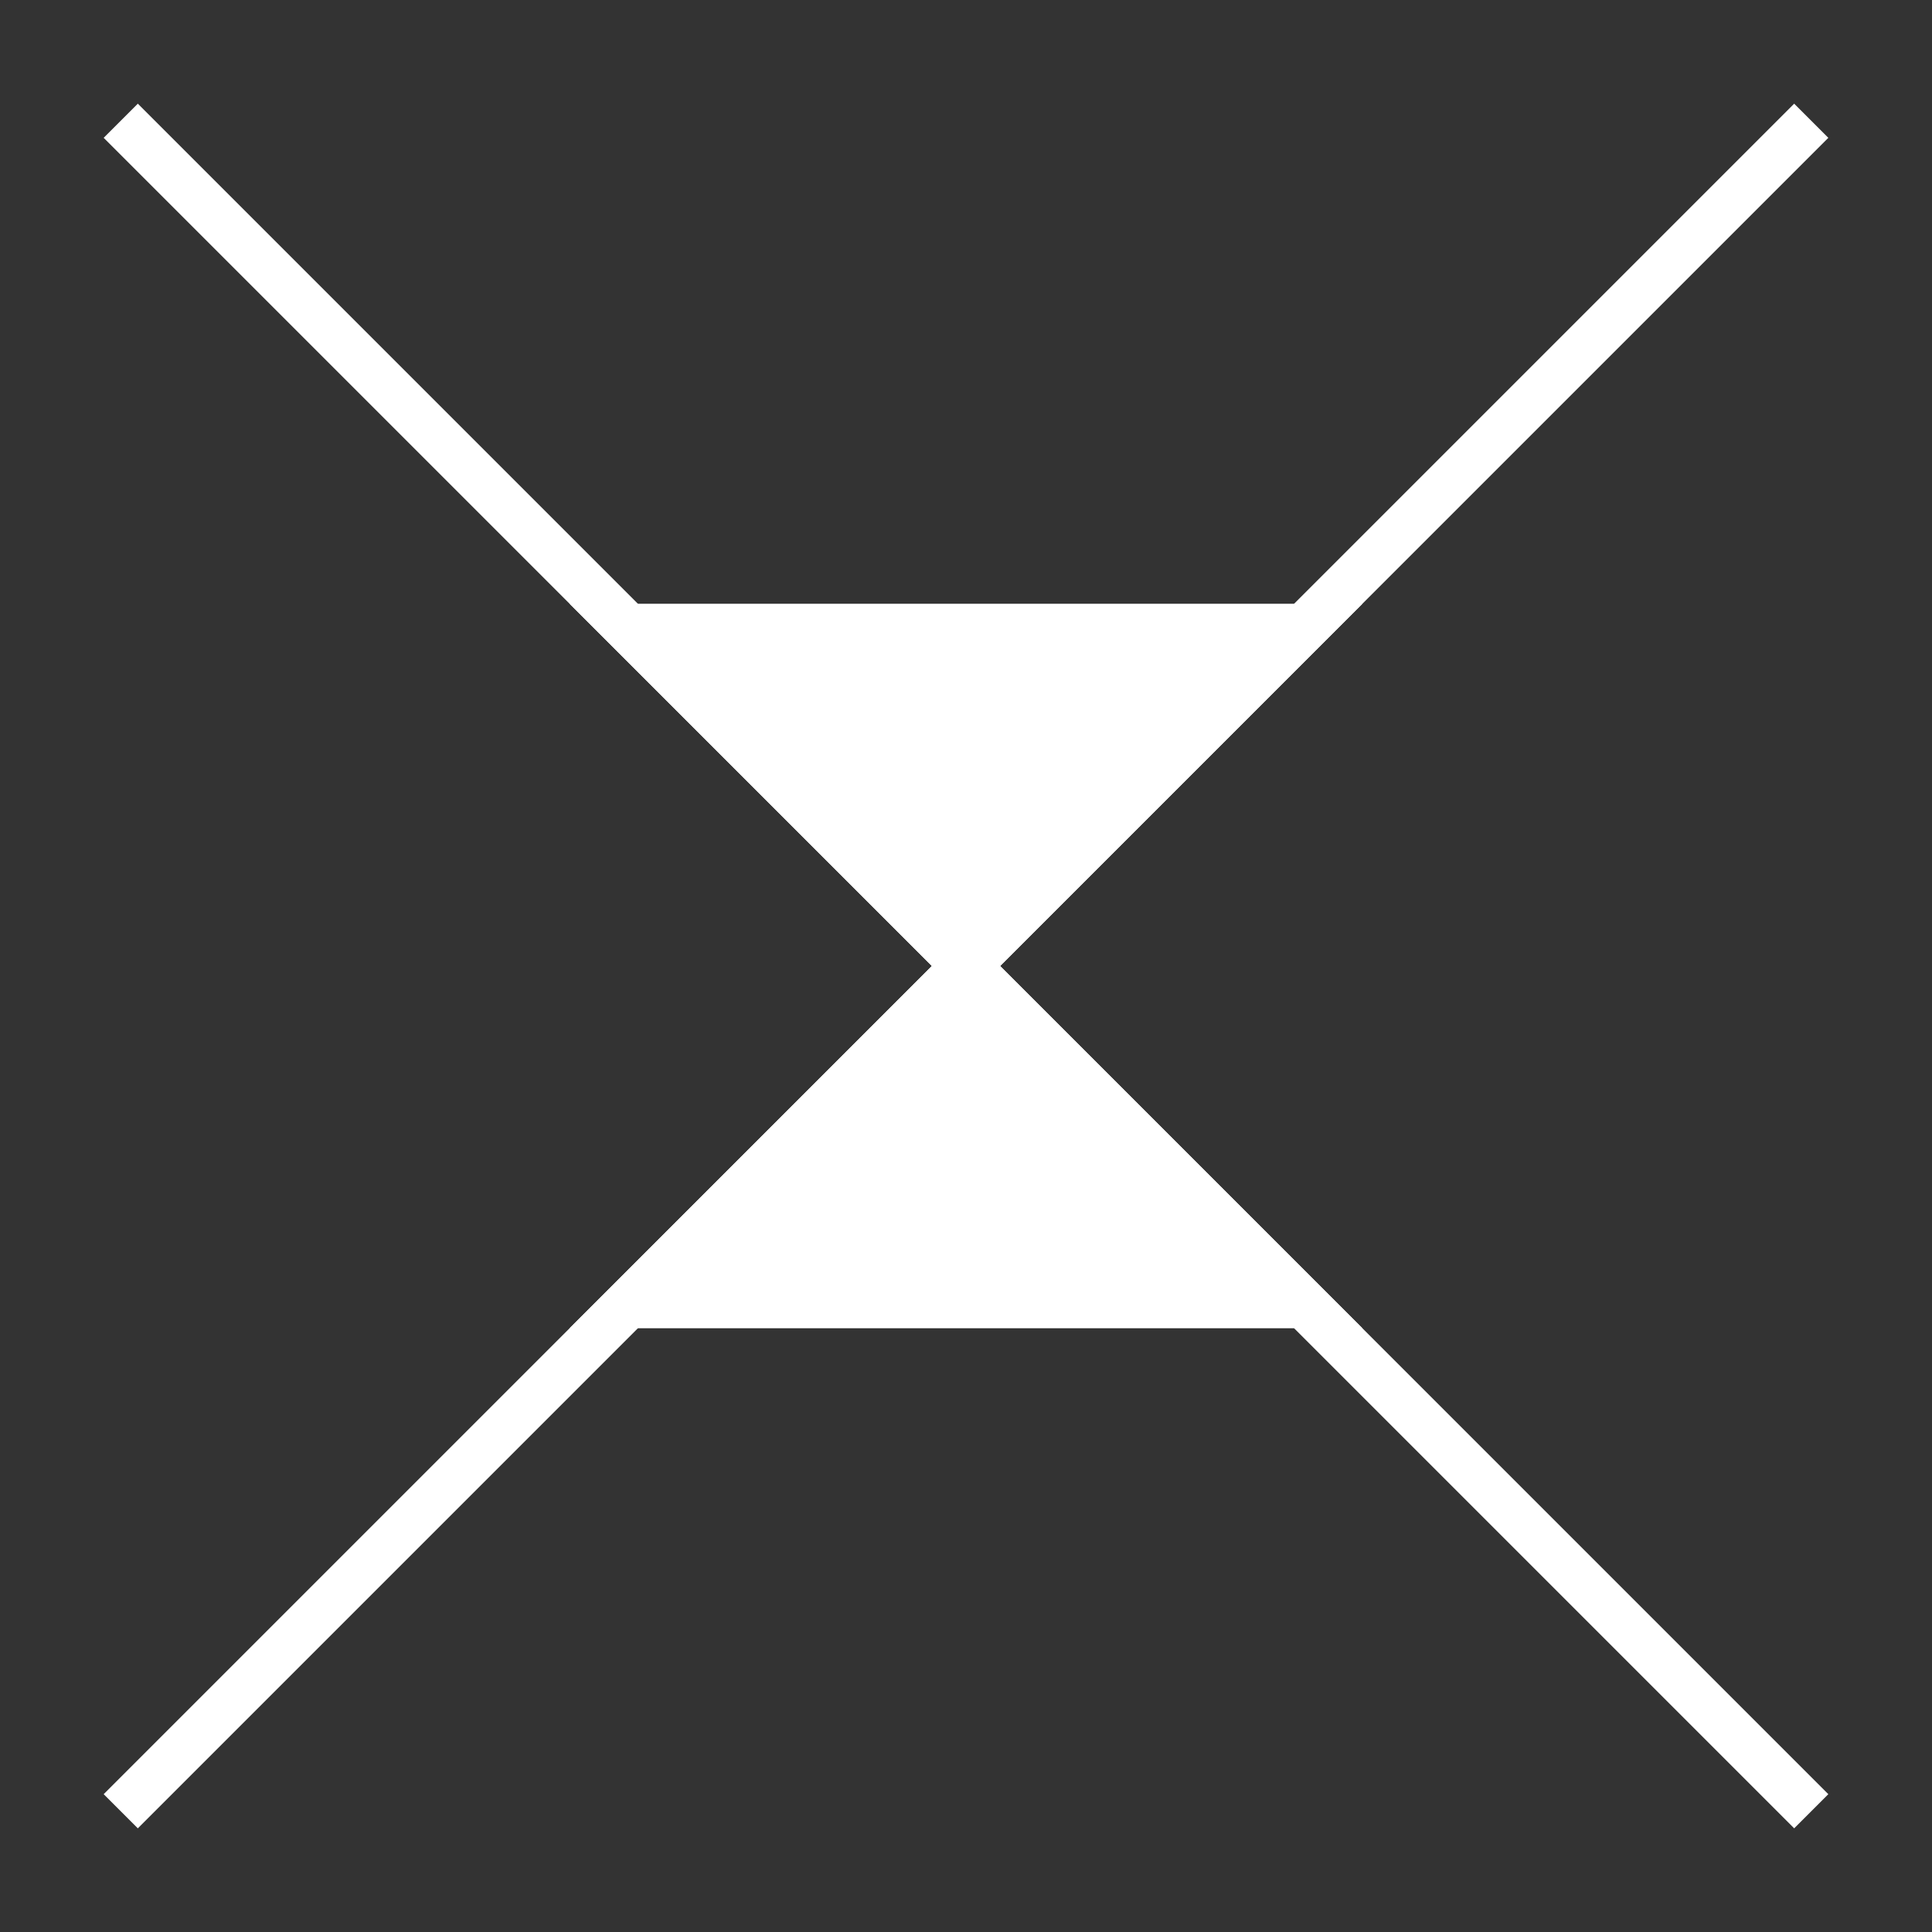 <?xml version="1.0"?>
<!DOCTYPE svg PUBLIC "-//W3C//DTD SVG 1.1//EN" "http://www.w3.org/Graphics/SVG/1.1/DTD/svg11.dtd" >
<!-- SVG content generated using Symbology Configuration Management System (SCMS) -->
<!-- Systematic Software Engineering Ltd. - www.systematic.co.uk - do not remove  -->
<svg id="G*GPGPUS--****X" width="400px" height="400px" viewBox="0 0 400 400">
    <rect x="0" y="0" width="400" height="400" fill="#333333" stroke="none"/>
    <g>
        <svg viewBox="0 0 400 400" id="_0.G-GPGPUS------X" width="400px" height="400px">
            <line x1="25" y1="375" x2="375" y2="25" style="fill:none;stroke:rgb(255,255,255);stroke-width:10"></line>
            <line x1="25" y1="25" x2="375" y2="375" style="fill:none;stroke:rgb(255,255,255);stroke-width:10"></line>
            <polygon points="200,200 130,130 270,130"
                     style="fill:rgb(255,255,255);stroke:rgb(255,255,255);stroke-width:10"></polygon>
            <polygon points="200,200 270,270 130,270"
                     style="fill:rgb(255,255,255);stroke:rgb(255,255,255);stroke-width:10"></polygon>
        </svg>

    </g>
</svg>